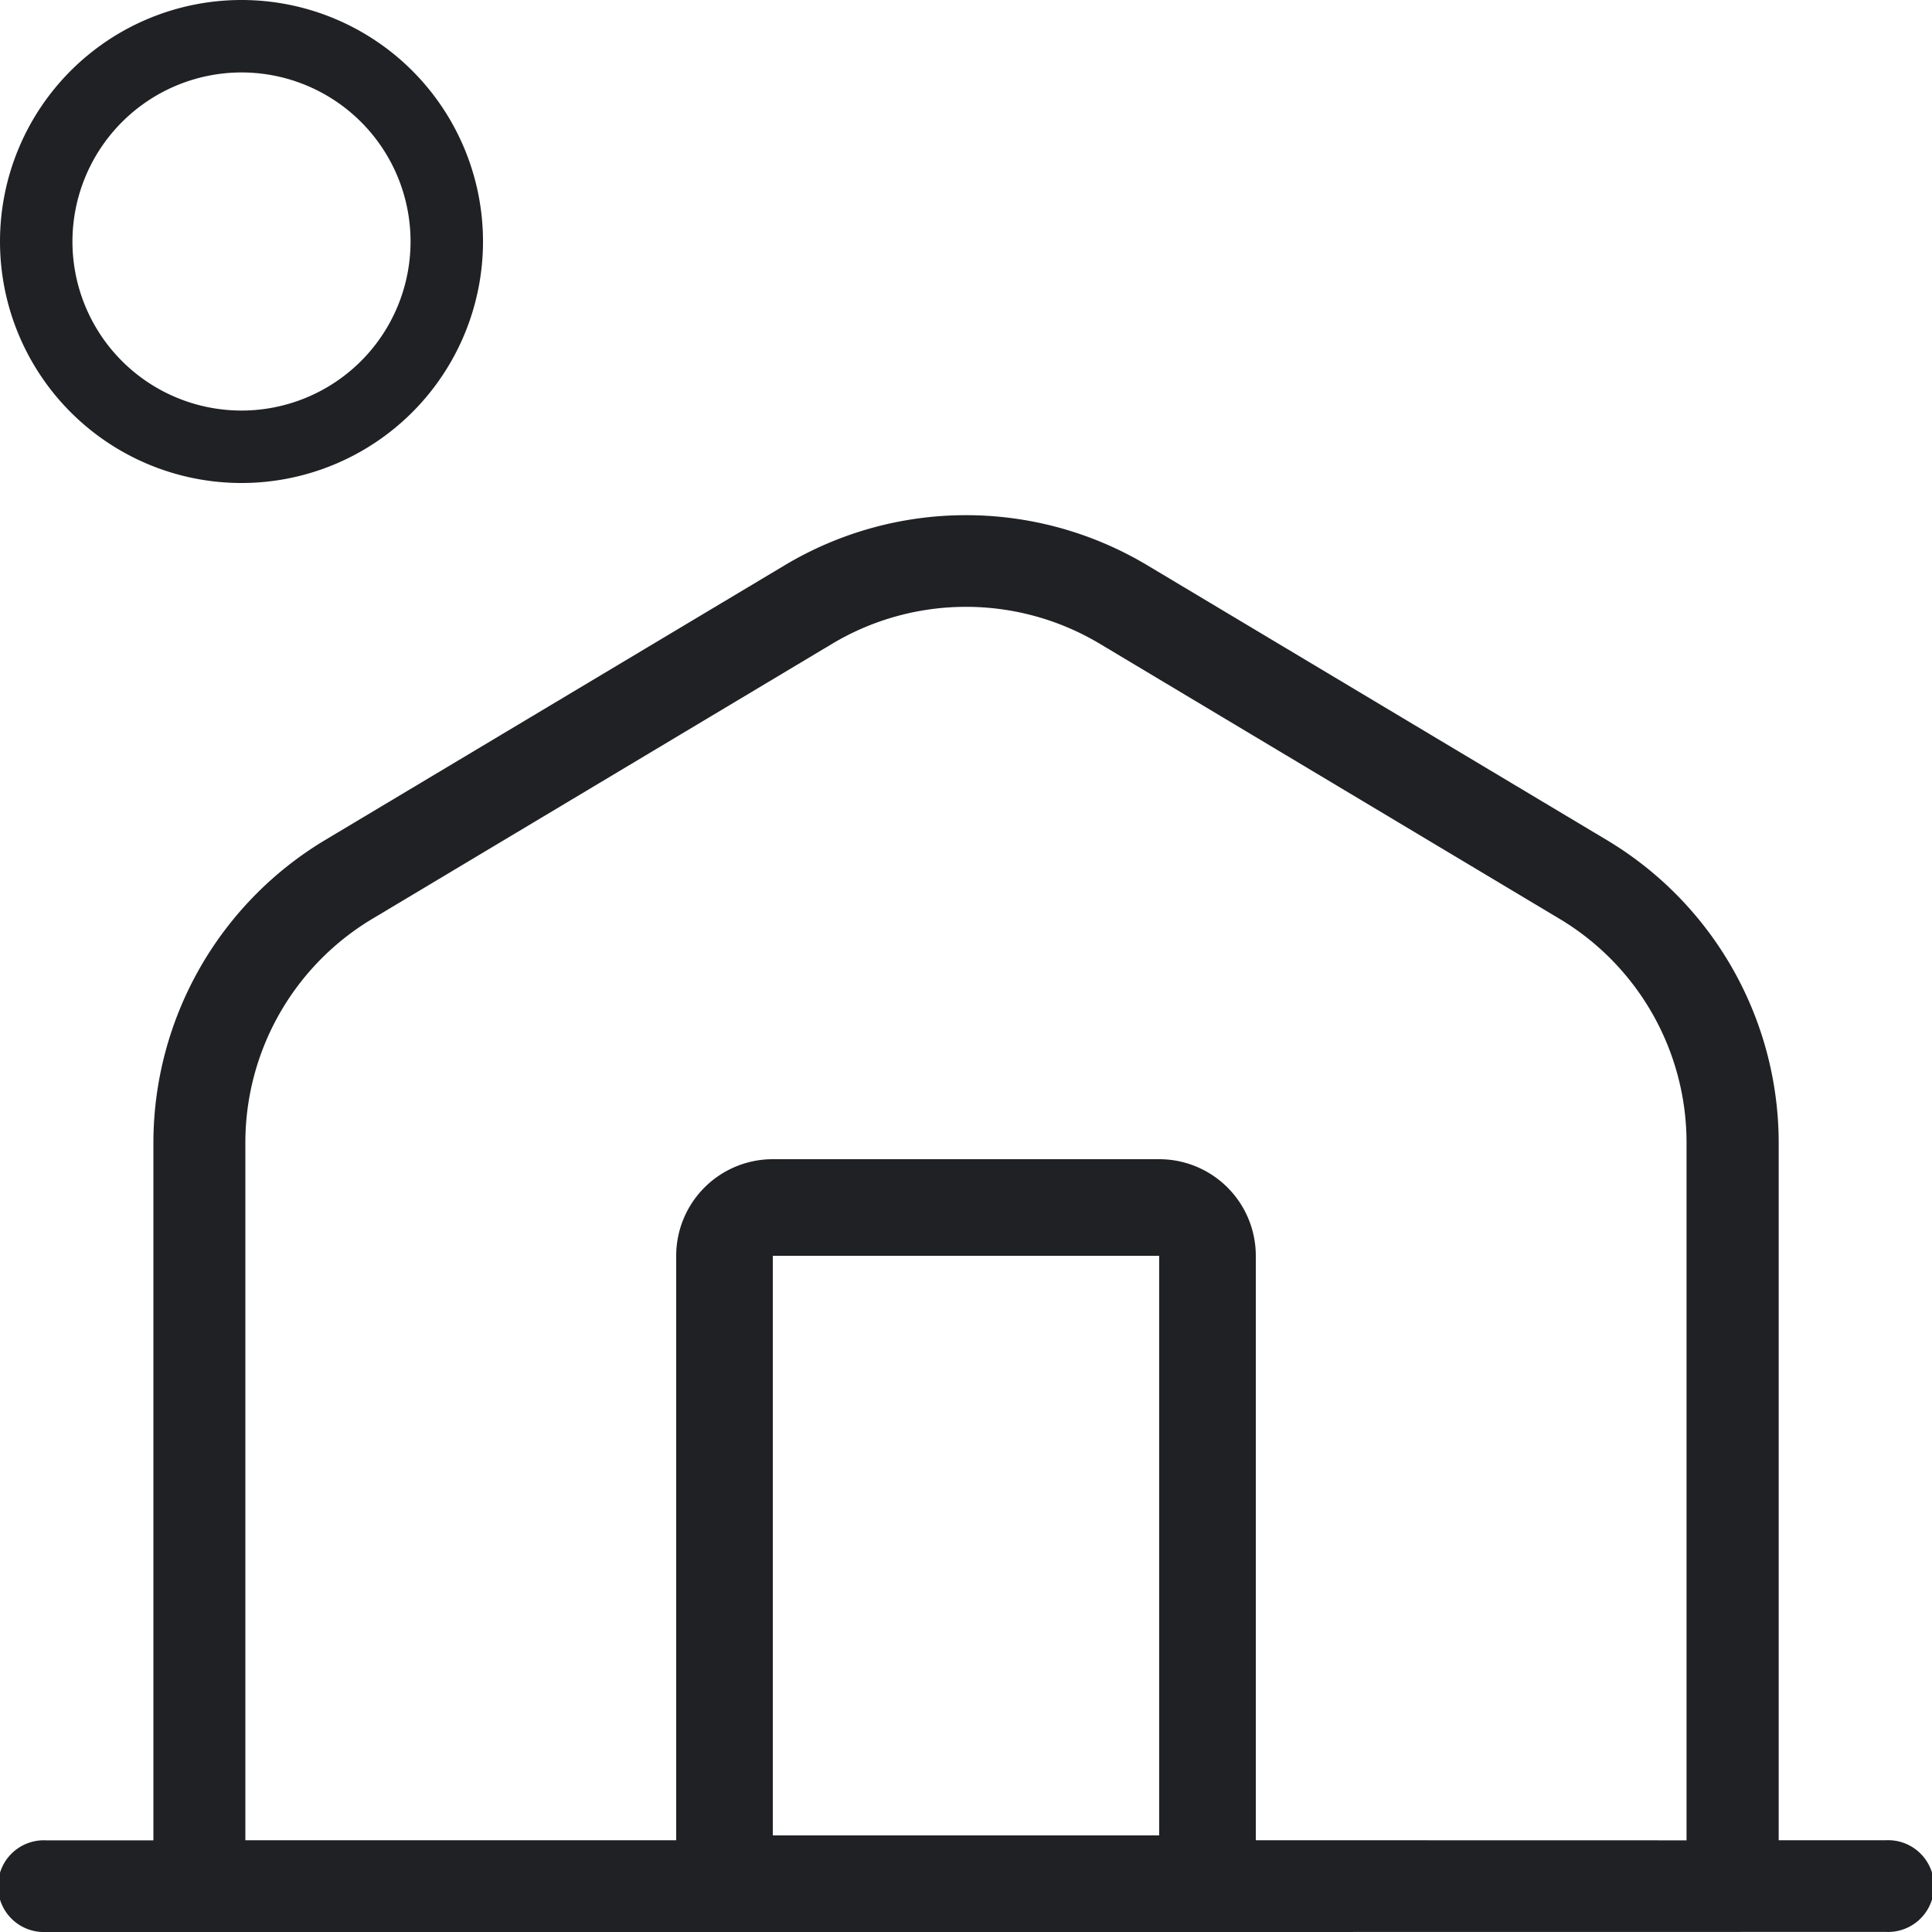 <svg xmlns="http://www.w3.org/2000/svg" width="20" height="20" viewBox="0 0 20 20">
  <path id="ic_object_703_outline" d="M12,20H.476a.475.475,0,1,1,0-.949H1.588V11.822A3.658,3.658,0,0,1,3.359,8.7L8.121,5.853a3.655,3.655,0,0,1,3.758,0L16.64,8.7a3.656,3.656,0,0,1,1.773,3.121V19.05h1.111a.475.475,0,1,1,0,.949Zm5.459-.949V11.822A2.7,2.7,0,0,0,16.15,9.515L11.388,6.666a2.7,2.7,0,0,0-2.776,0L3.849,9.515A2.7,2.7,0,0,0,2.54,11.822V19.05H7q0-.025,0-.05V13a1,1,0,0,1,1-1h4a1,1,0,0,1,1,1v6q0,.025,0,.05ZM8,19h4V13H8ZM0,2.5A2.5,2.5,0,1,1,2.5,5,2.5,2.5,0,0,1,0,2.5Zm.75,0A1.75,1.75,0,1,0,2.5.75,1.752,1.752,0,0,0,.75,2.5Z" fill="#202125"/>
</svg>
